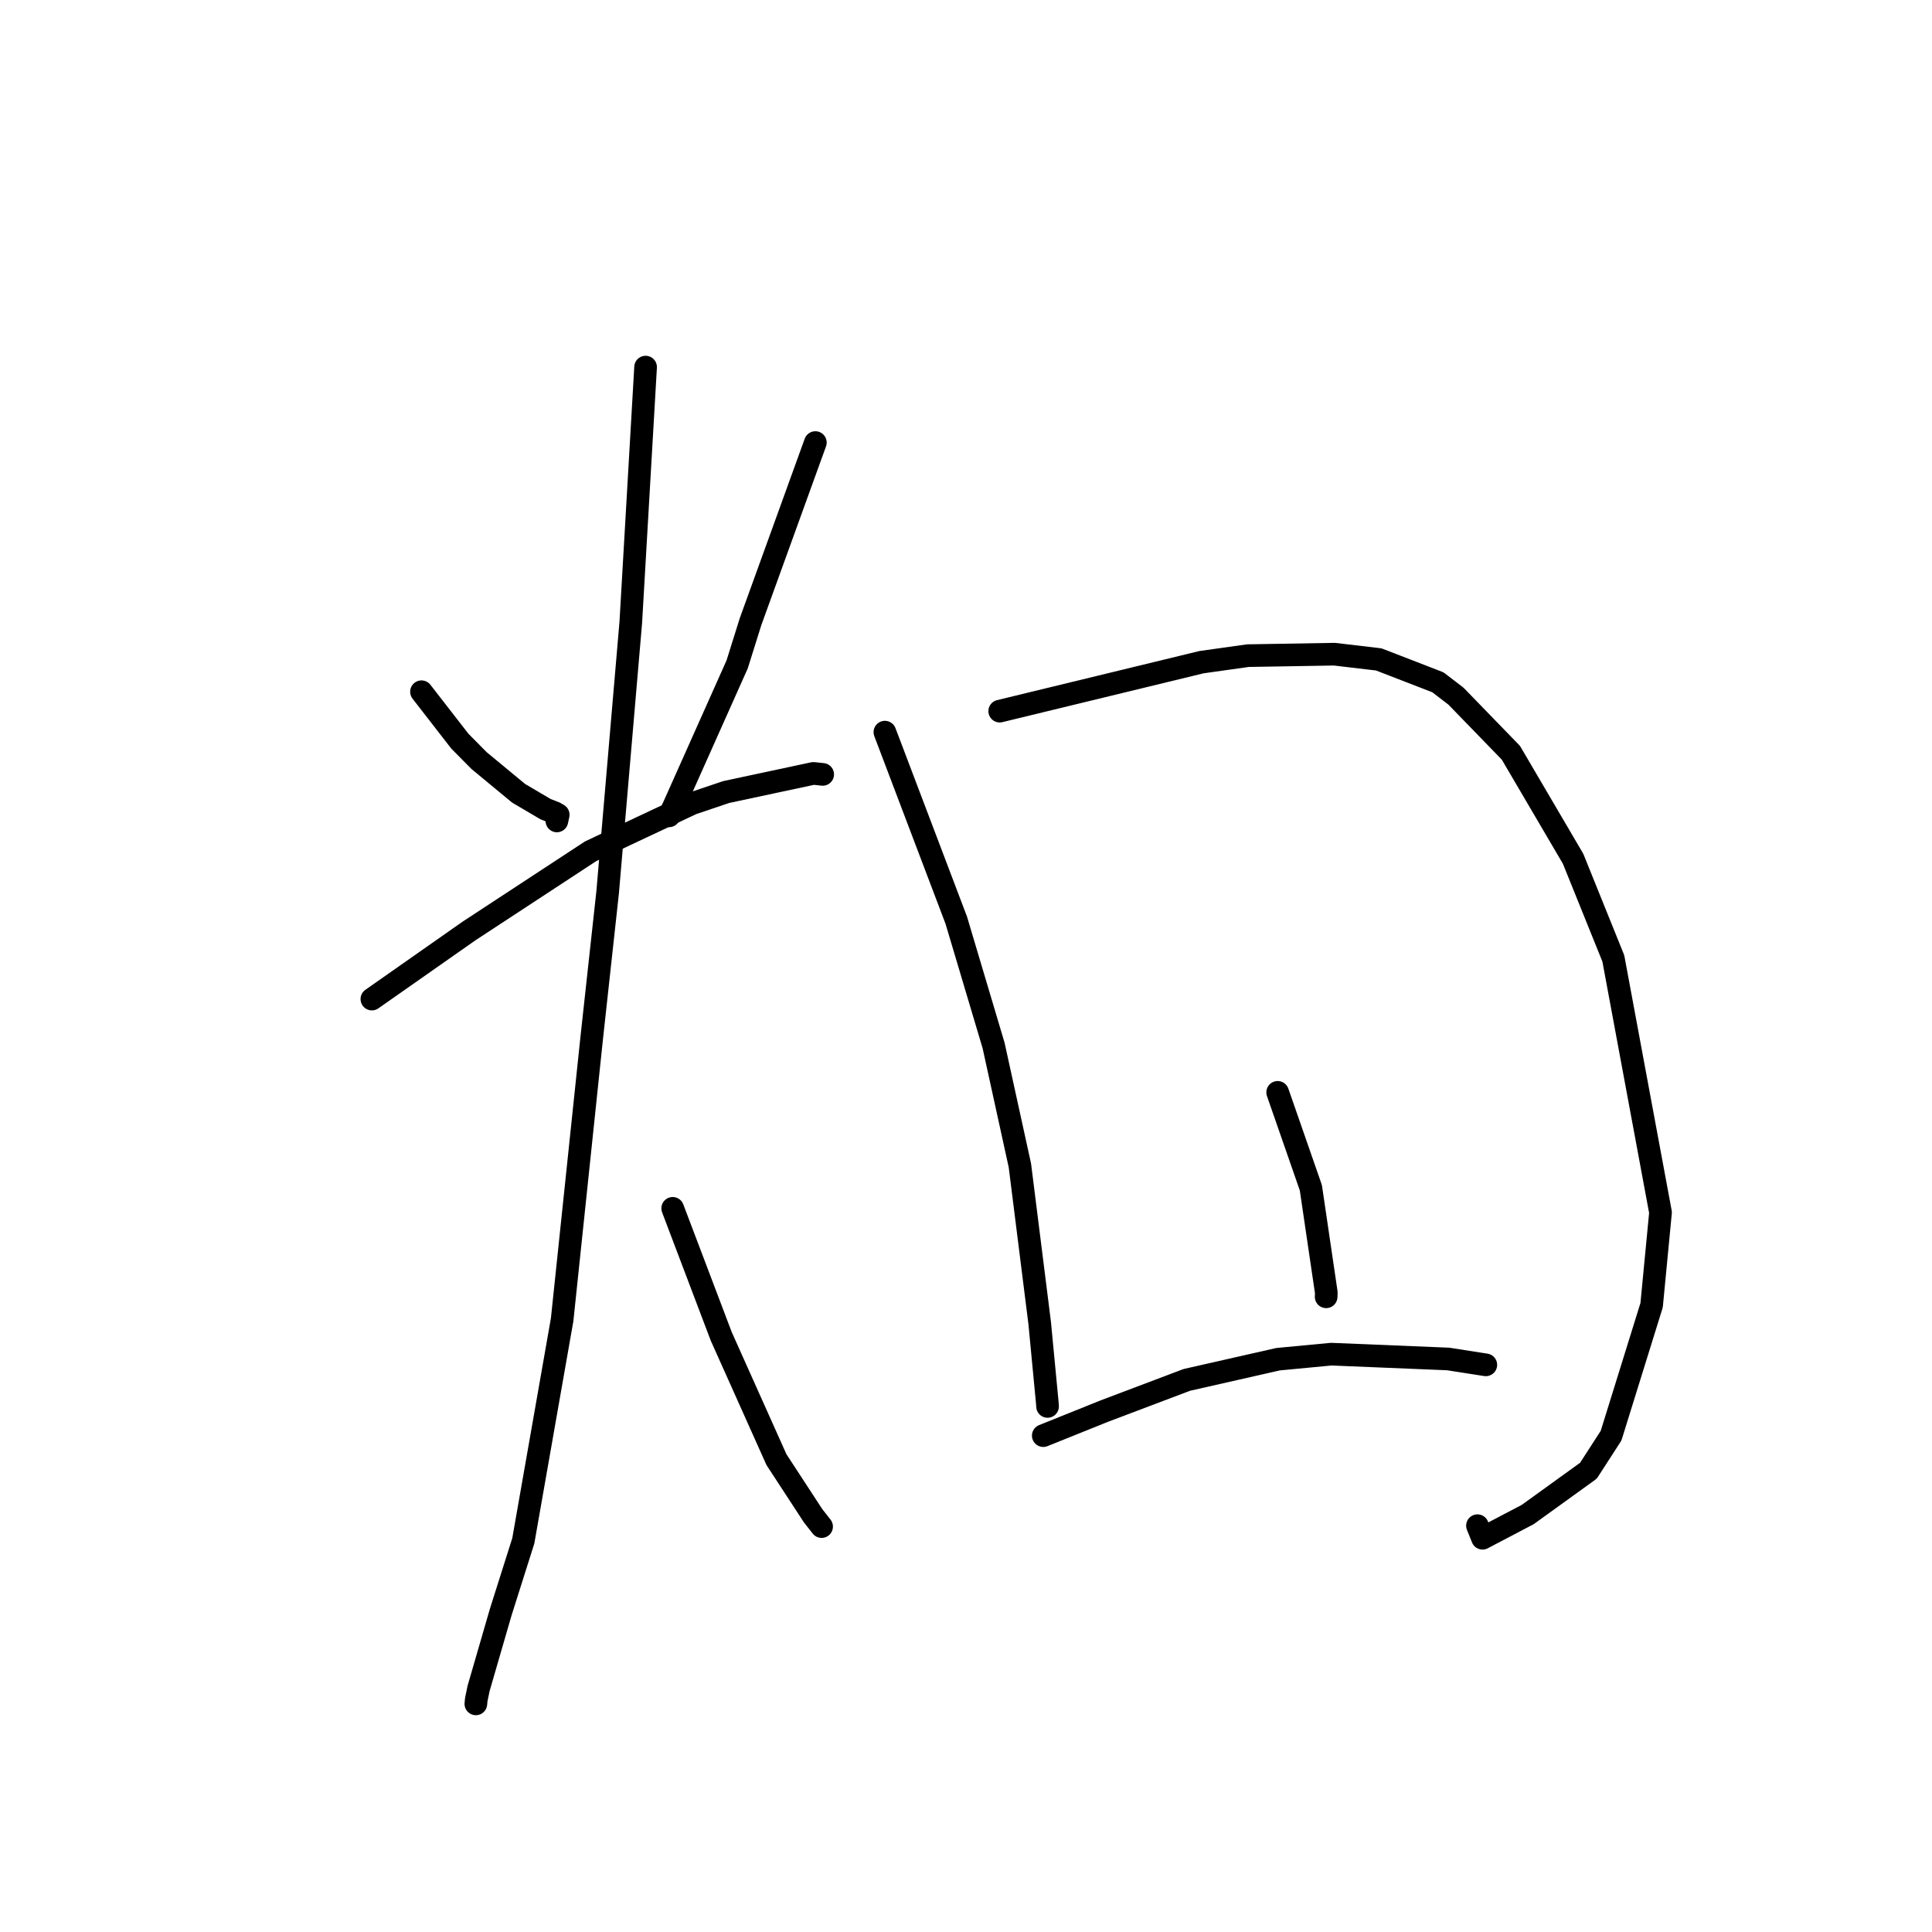 <?xml version="1.0" standalone="no"?>
    <svg width="256" height="256" xmlns="http://www.w3.org/2000/svg" version="1.1">
    <polyline stroke="black" stroke-width="3" stroke-linecap="round" fill="transparent" stroke-linejoin="round" points="55.849 91.658 58.392 94.934 60.935 98.21 63.472 100.775 68.718 105.114 72.302 107.224 73.521 107.698 73.758 107.837 73.913 107.928 73.941 107.945 73.967 107.96 73.924 108.161 73.84 108.547 73.79 108.779 " />
        <polyline stroke="black" stroke-width="3" stroke-linecap="round" fill="transparent" stroke-linejoin="round" points="108.04 58.642 103.747 70.503 99.454 82.365 97.674 88.042 89.225 106.961 88.649 108.106 " />
        <polyline stroke="black" stroke-width="3" stroke-linecap="round" fill="transparent" stroke-linejoin="round" points="49.276 132.383 55.711 127.872 62.146 123.361 78.247 112.805 91.709 106.472 96.225 104.949 107.78 102.481 108.901 102.598 109.011 102.61 " />
        <polyline stroke="black" stroke-width="3" stroke-linecap="round" fill="transparent" stroke-linejoin="round" points="85.545 48.642 84.563 65.557 83.582 82.472 80.517 118.228 78.399 137.587 74.488 174.851 69.341 204.166 66.353 213.599 63.414 223.728 63.106 225.219 63.054 225.768 63.054 225.773 63.054 225.773 " />
        <polyline stroke="black" stroke-width="3" stroke-linecap="round" fill="transparent" stroke-linejoin="round" points="89.135 160.111 92.353 168.597 95.572 177.083 102.884 193.408 107.748 200.857 108.77 202.157 108.867 202.281 " />
        <polyline stroke="black" stroke-width="3" stroke-linecap="round" fill="transparent" stroke-linejoin="round" points="117.253 97.013 121.982 109.474 126.711 121.935 131.658 138.54 135.141 154.432 137.765 175.315 138.777 185.92 138.804 186.319 138.806 186.359 " />
        <polyline stroke="black" stroke-width="3" stroke-linecap="round" fill="transparent" stroke-linejoin="round" points="132.466 94.23 145.831 90.987 159.196 87.743 165.351 86.876 176.812 86.683 182.694 87.376 190.526 90.407 192.923 92.244 200.201 99.745 208.444 113.793 213.774 126.997 220.028 160.655 218.848 172.944 213.476 190.231 210.478 194.875 202.435 200.68 196.444 203.825 195.771 202.161 " />
        <polyline stroke="black" stroke-width="3" stroke-linecap="round" fill="transparent" stroke-linejoin="round" points="169.297 144.743 171.497 151.066 173.696 157.388 175.744 171.286 175.722 171.834 " />
        <polyline stroke="black" stroke-width="3" stroke-linecap="round" fill="transparent" stroke-linejoin="round" points="138.239 190.228 142.307 188.593 146.375 186.958 157.258 182.844 169.355 180.101 176.403 179.433 191.892 180.072 196.395 180.775 196.846 180.845 196.88 180.85 " />
        </svg>